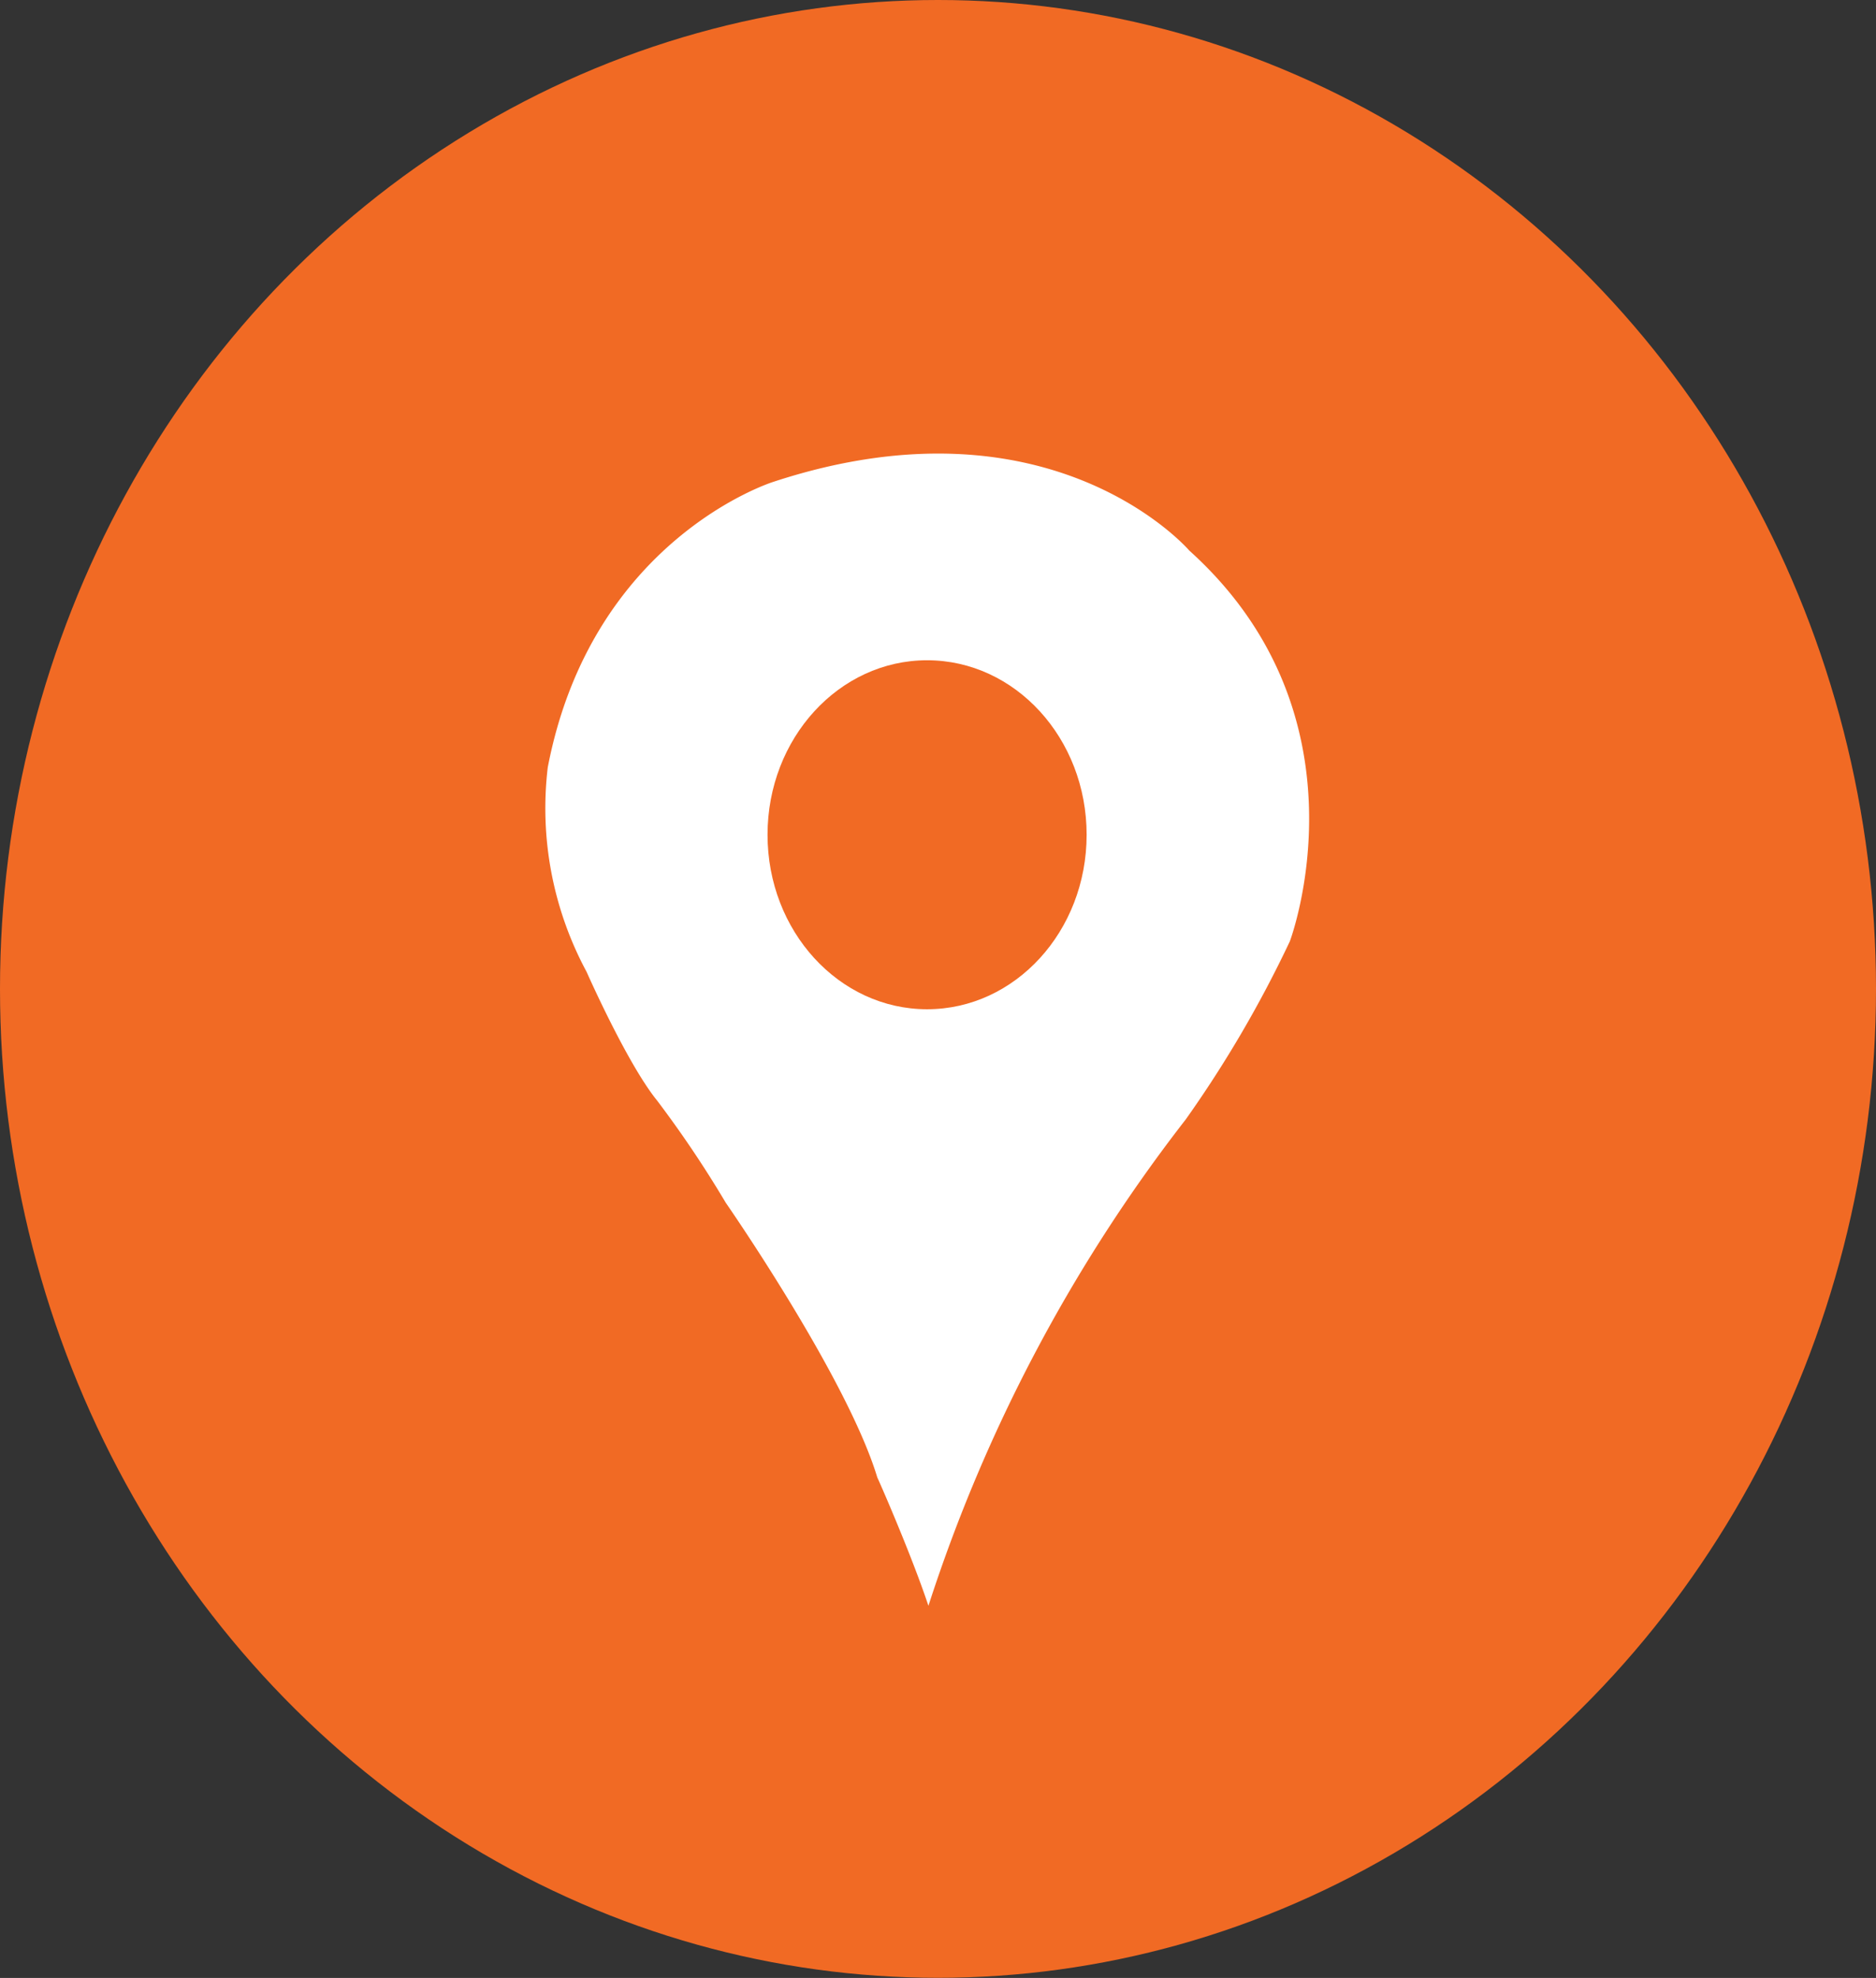 <svg xmlns="http://www.w3.org/2000/svg" viewBox="0 0 139.22 146.79"><rect x="0" y="0" width="139.22" height="146.79" fill="#333333" stroke="none"/><defs><style>.cls-1{fill:#f16a24;}.cls-2{fill:#fff;}</style></defs><title>Asset 2</title><g id="Layer_2" data-name="Layer 2"><g id="Layer_1-2" data-name="Layer 1"><ellipse class="cls-1" cx="69.61" cy="73.39" rx="69.61" ry="73.39"/><path class="cls-2" d="M68.9,119.17A117.9,117.9,0,0,1,88,83.07a87.07,87.07,0,0,0,7.72-13.21s6.28-16.61-7.46-29c0,0-10.2-11.9-30.87-5.1,0,0-13.47,4.19-16.74,21.19a25.6,25.6,0,0,0,2.88,15.17s3,6.8,5.23,9.55a81.77,81.77,0,0,1,5.1,7.59s9,12.95,11.25,20.4C65.11,109.62,67.59,115.24,68.9,119.17Z"/><ellipse class="cls-1" cx="68.8" cy="61.95" rx="11.84" ry="12.95"/></g></g></svg>
